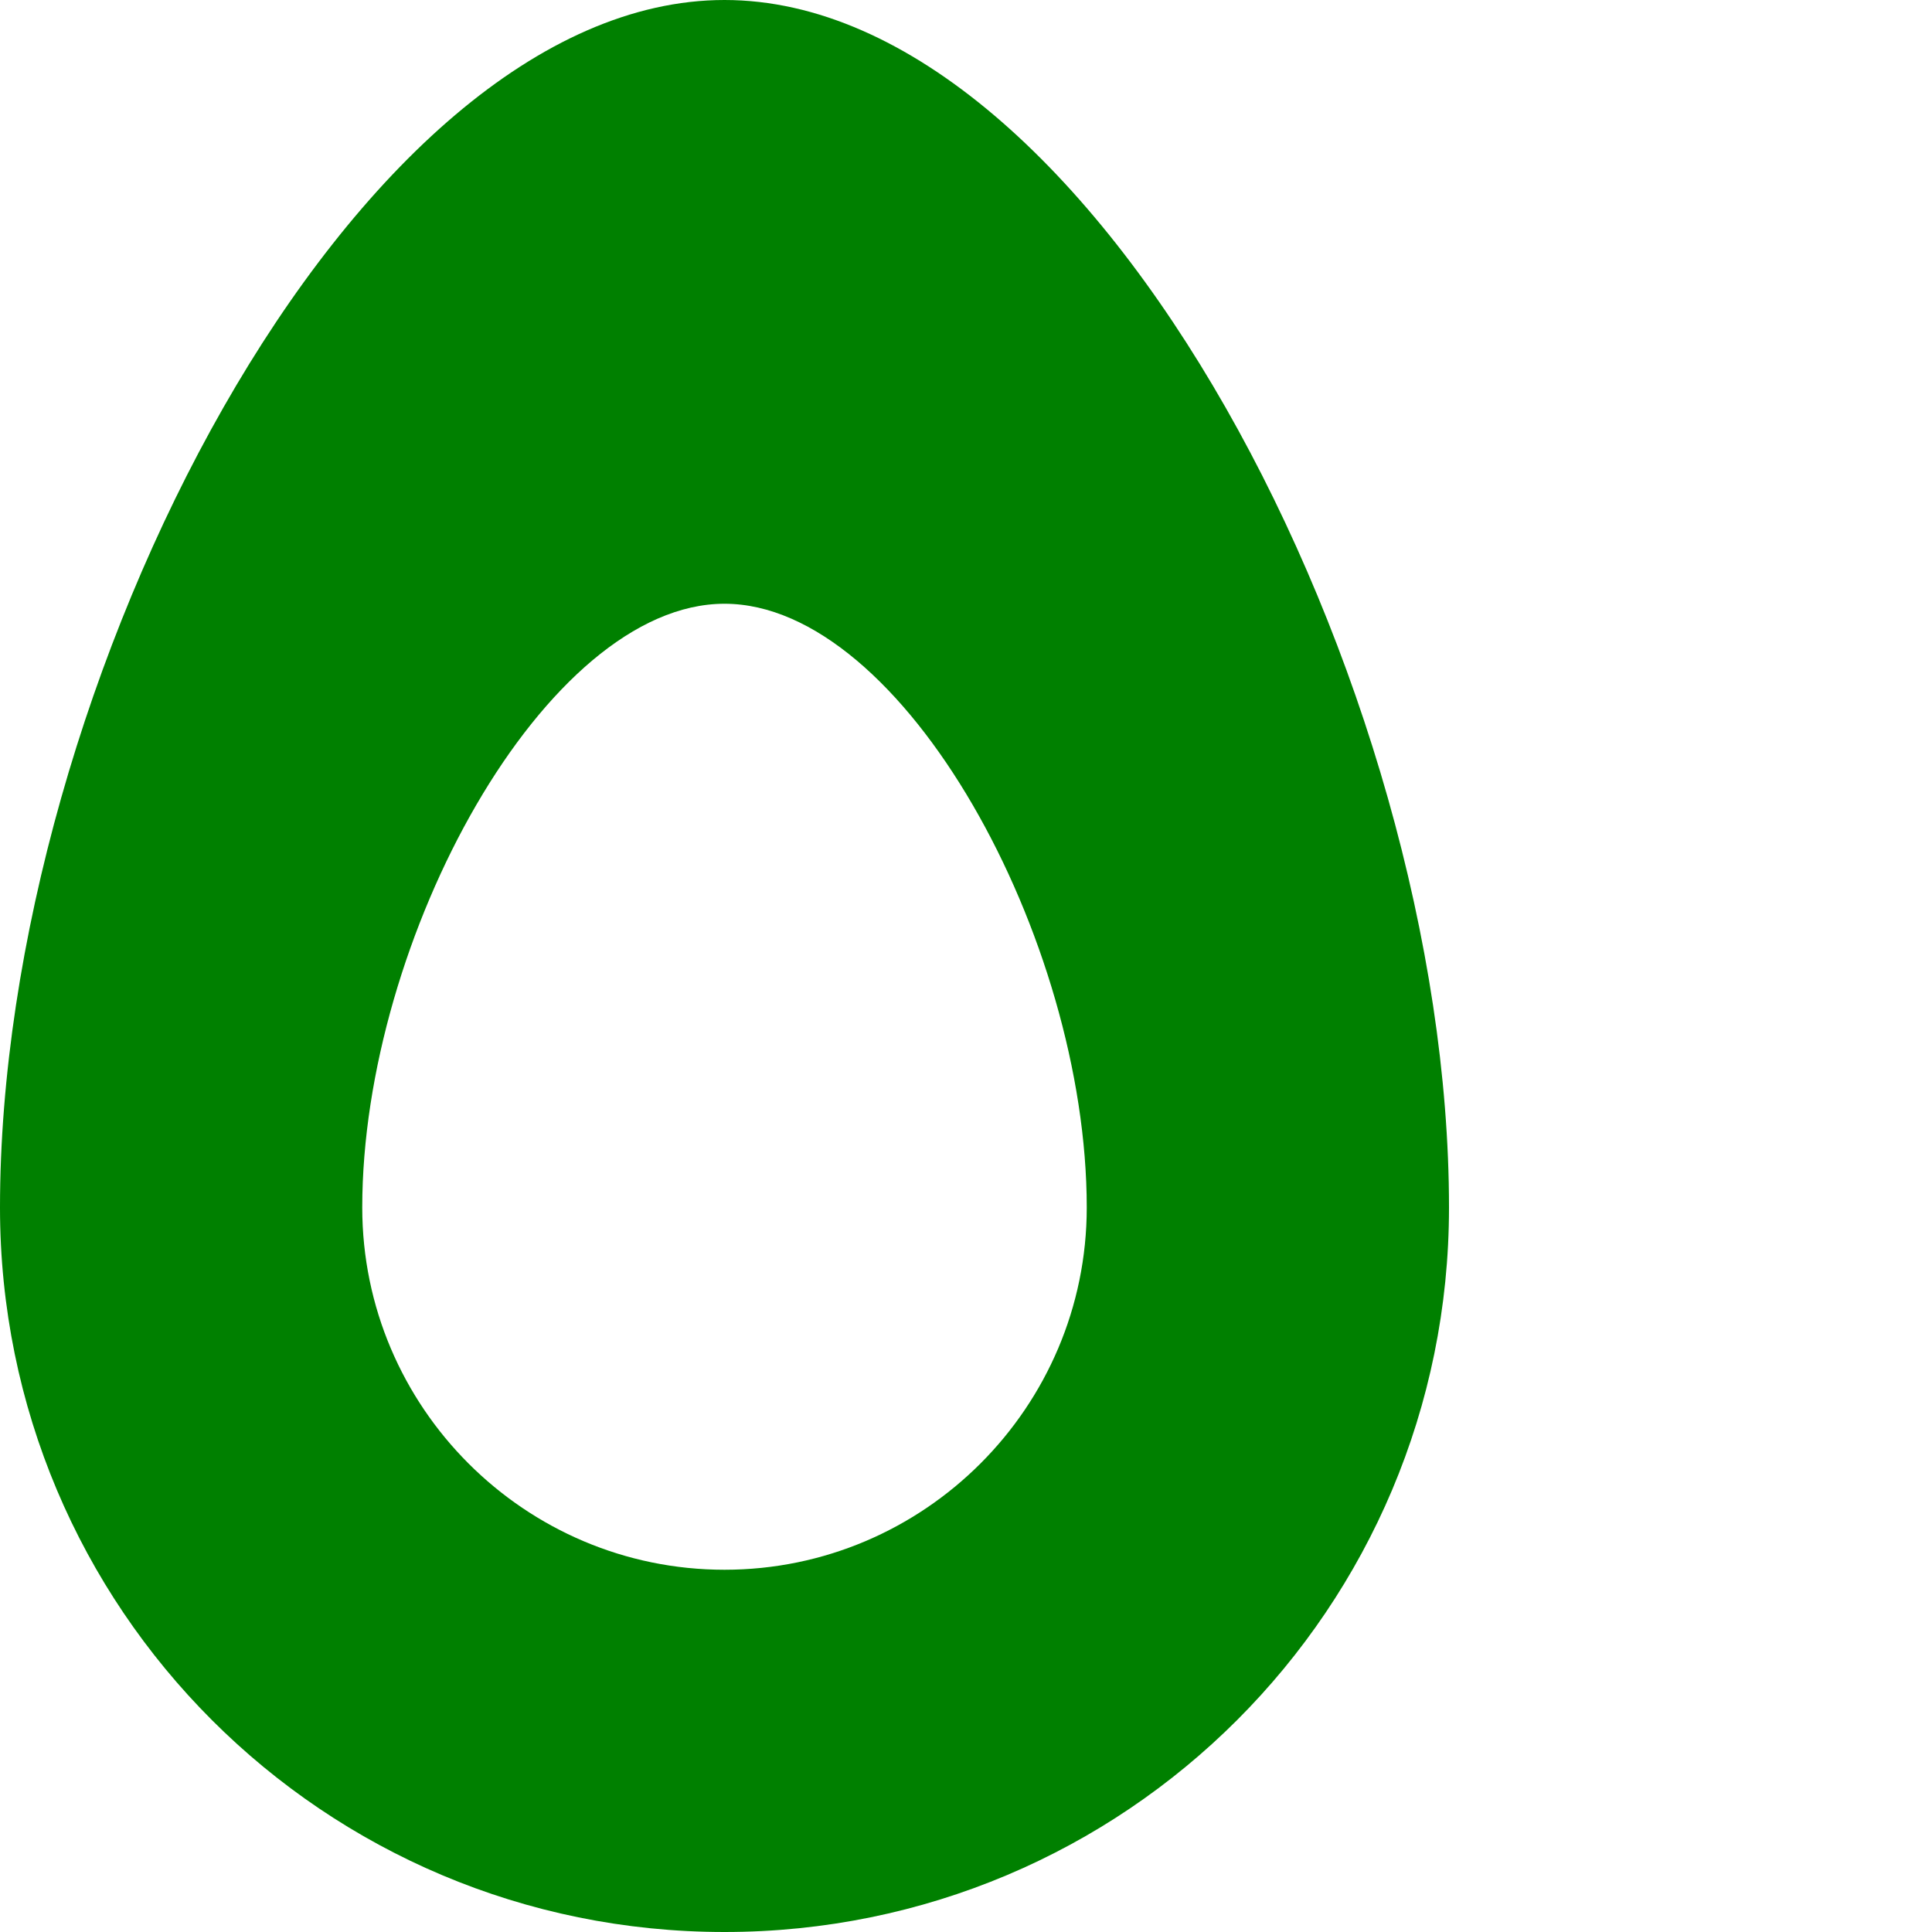 <svg xmlns="http://www.w3.org/2000/svg" viewBox="0 0 120 120"><path d="M45 0C22 0 0 42.5 0 75c0 24.9 20.1 45 45 45s45-20.1 45-45C90 42.5 68 0 45 0zm0 97.5c-12.4 0-22.5-10.1-22.5-22.5 0-16.7 11.4-37.5 22.5-37.5S67.5 58.3 67.5 75c0 12.4-10.1 22.5-22.5 22.5z" fill="green"/></svg>